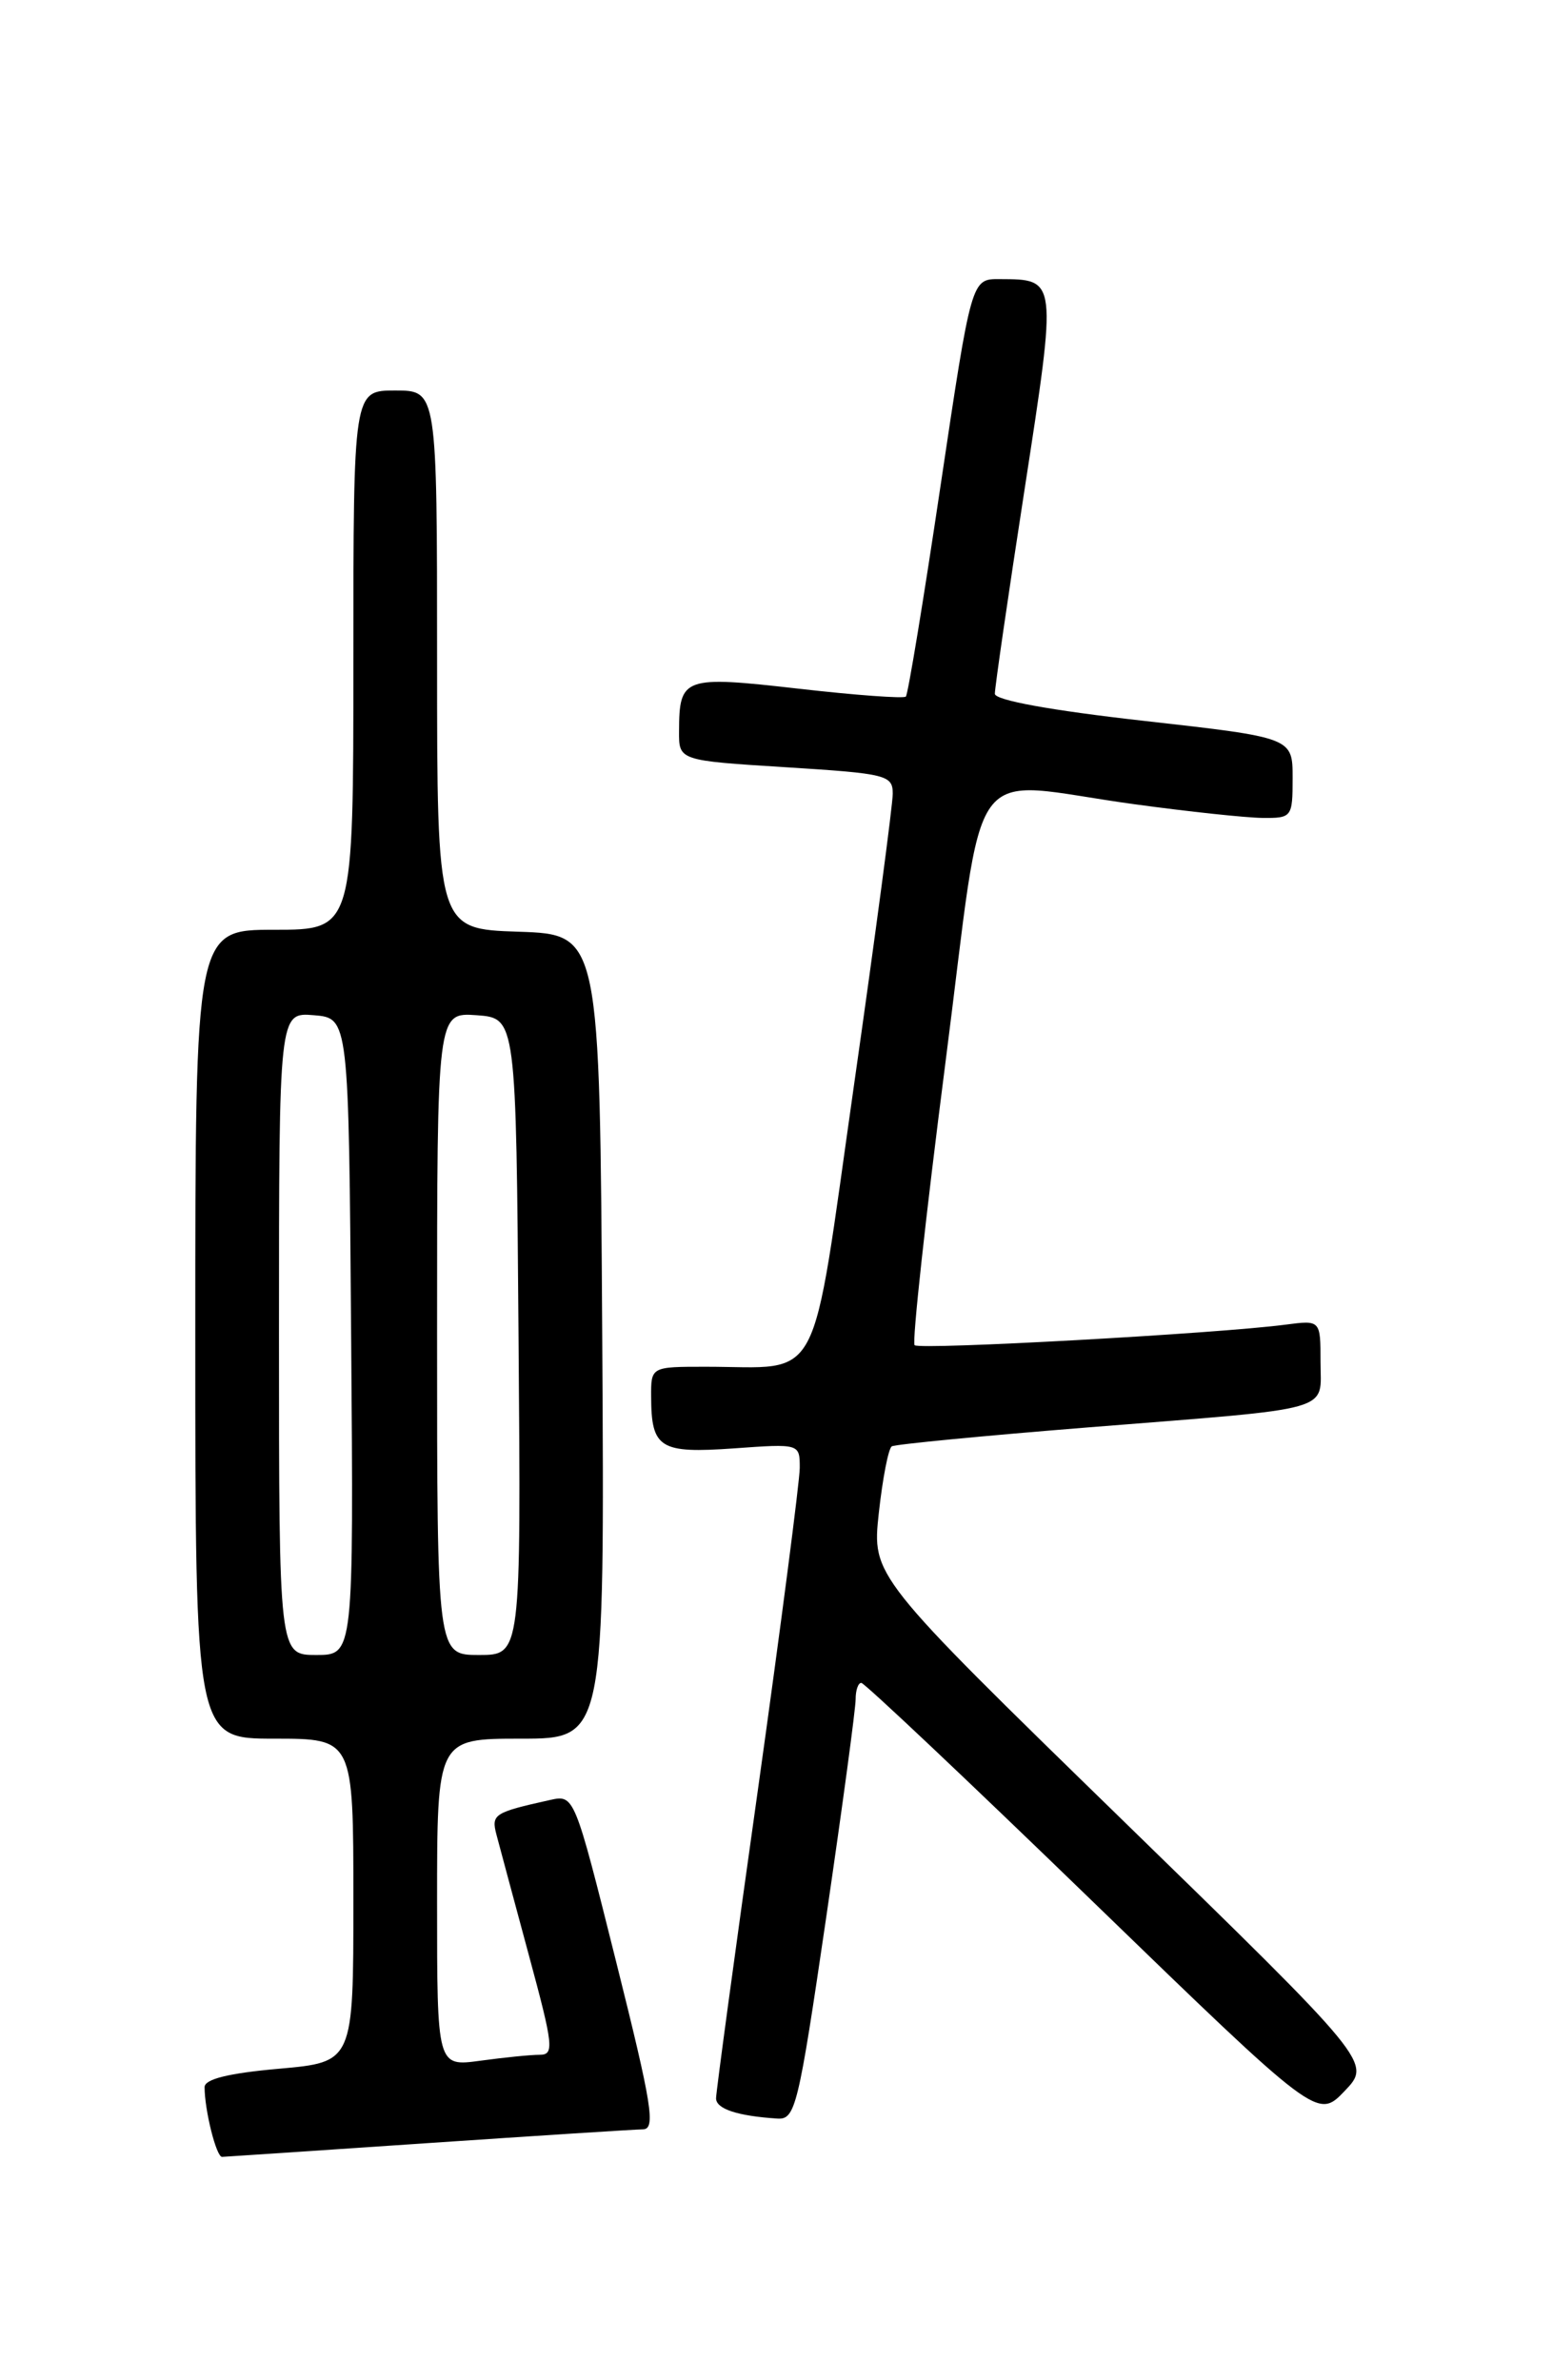 <?xml version="1.0" encoding="UTF-8" standalone="no"?>
<!DOCTYPE svg PUBLIC "-//W3C//DTD SVG 1.1//EN" "http://www.w3.org/Graphics/SVG/1.1/DTD/svg11.dtd" >
<svg xmlns="http://www.w3.org/2000/svg" xmlns:xlink="http://www.w3.org/1999/xlink" version="1.1" viewBox="0 0 167 256">
 <g >
 <path fill="currentColor"
d=" M 46.00 230.50 C 57.83 229.70 68.23 229.03 69.13 229.02 C 70.53 229.00 70.13 226.48 66.26 211.01 C 61.76 193.02 61.76 193.02 59.13 193.60 C 53.11 194.94 52.81 195.13 53.39 197.34 C 53.70 198.53 55.27 204.34 56.86 210.25 C 59.51 220.04 59.62 221.00 58.03 221.00 C 57.06 221.00 54.19 221.29 51.64 221.64 C 47.00 222.27 47.00 222.27 47.00 204.64 C 47.00 187.00 47.00 187.00 56.01 187.00 C 65.02 187.00 65.02 187.00 64.76 143.75 C 64.50 100.50 64.50 100.50 55.75 100.21 C 47.00 99.92 47.00 99.92 47.00 70.96 C 47.00 42.00 47.00 42.00 42.50 42.00 C 38.00 42.00 38.00 42.00 38.00 71.00 C 38.00 100.00 38.00 100.00 29.50 100.00 C 21.00 100.00 21.00 100.00 21.00 143.50 C 21.00 187.00 21.00 187.00 29.50 187.00 C 38.00 187.00 38.00 187.00 38.00 204.40 C 38.00 221.79 38.00 221.79 30.00 222.50 C 24.57 222.98 22.00 223.62 22.00 224.48 C 22.00 226.96 23.26 232.00 23.88 231.98 C 24.22 231.97 34.17 231.30 46.00 230.50 Z  M 88.84 206.25 C 90.59 194.29 92.02 183.71 92.01 182.75 C 92.01 181.79 92.28 181.00 92.62 181.00 C 92.96 181.00 104.14 191.56 117.46 204.47 C 141.68 227.94 141.68 227.94 144.59 224.90 C 147.50 221.86 147.50 221.86 120.63 195.68 C 93.77 169.50 93.77 169.50 94.50 162.74 C 94.91 159.02 95.53 155.79 95.90 155.56 C 96.27 155.34 105.78 154.42 117.03 153.52 C 143.93 151.38 142.00 151.92 142.00 146.47 C 142.00 141.98 142.00 141.98 138.25 142.47 C 131.01 143.43 98.87 145.21 98.35 144.68 C 98.06 144.39 99.54 130.84 101.63 114.58 C 106.03 80.48 103.50 83.97 122.00 86.50 C 127.78 87.29 133.96 87.95 135.75 87.97 C 138.92 88.00 139.00 87.90 139.00 83.67 C 139.00 79.33 139.00 79.33 123.00 77.53 C 113.01 76.41 106.99 75.31 106.98 74.62 C 106.97 74.00 108.40 64.13 110.17 52.68 C 113.69 29.83 113.71 30.05 107.48 30.02 C 104.46 30.00 104.46 30.00 101.14 52.25 C 99.32 64.49 97.64 74.69 97.41 74.92 C 97.18 75.15 91.98 74.77 85.86 74.07 C 73.49 72.66 73.04 72.82 73.02 78.65 C 73.00 81.80 73.00 81.80 84.50 82.52 C 95.34 83.20 96.00 83.36 96.00 85.37 C 96.00 86.54 94.13 100.62 91.84 116.66 C 87.12 149.79 88.58 147.00 75.88 147.00 C 70.00 147.00 70.00 147.00 70.02 150.25 C 70.04 155.77 70.96 156.34 78.90 155.78 C 86.00 155.27 86.00 155.27 86.00 157.88 C 85.99 159.32 83.97 174.90 81.50 192.50 C 79.02 210.10 77.00 225.03 77.00 225.68 C 77.00 226.82 79.29 227.58 83.58 227.86 C 85.53 227.99 85.84 226.70 88.84 206.25 Z  M 30.00 143.44 C 30.00 108.88 30.00 108.88 33.75 109.19 C 37.50 109.50 37.50 109.50 37.76 143.75 C 38.03 178.00 38.03 178.00 34.01 178.00 C 30.00 178.00 30.00 178.00 30.00 143.44 Z  M 47.00 143.44 C 47.00 108.89 47.00 108.89 51.25 109.19 C 55.50 109.50 55.50 109.50 55.76 143.75 C 56.03 178.00 56.03 178.00 51.51 178.00 C 47.00 178.00 47.00 178.00 47.00 143.44 Z "/>
</g>
</svg>